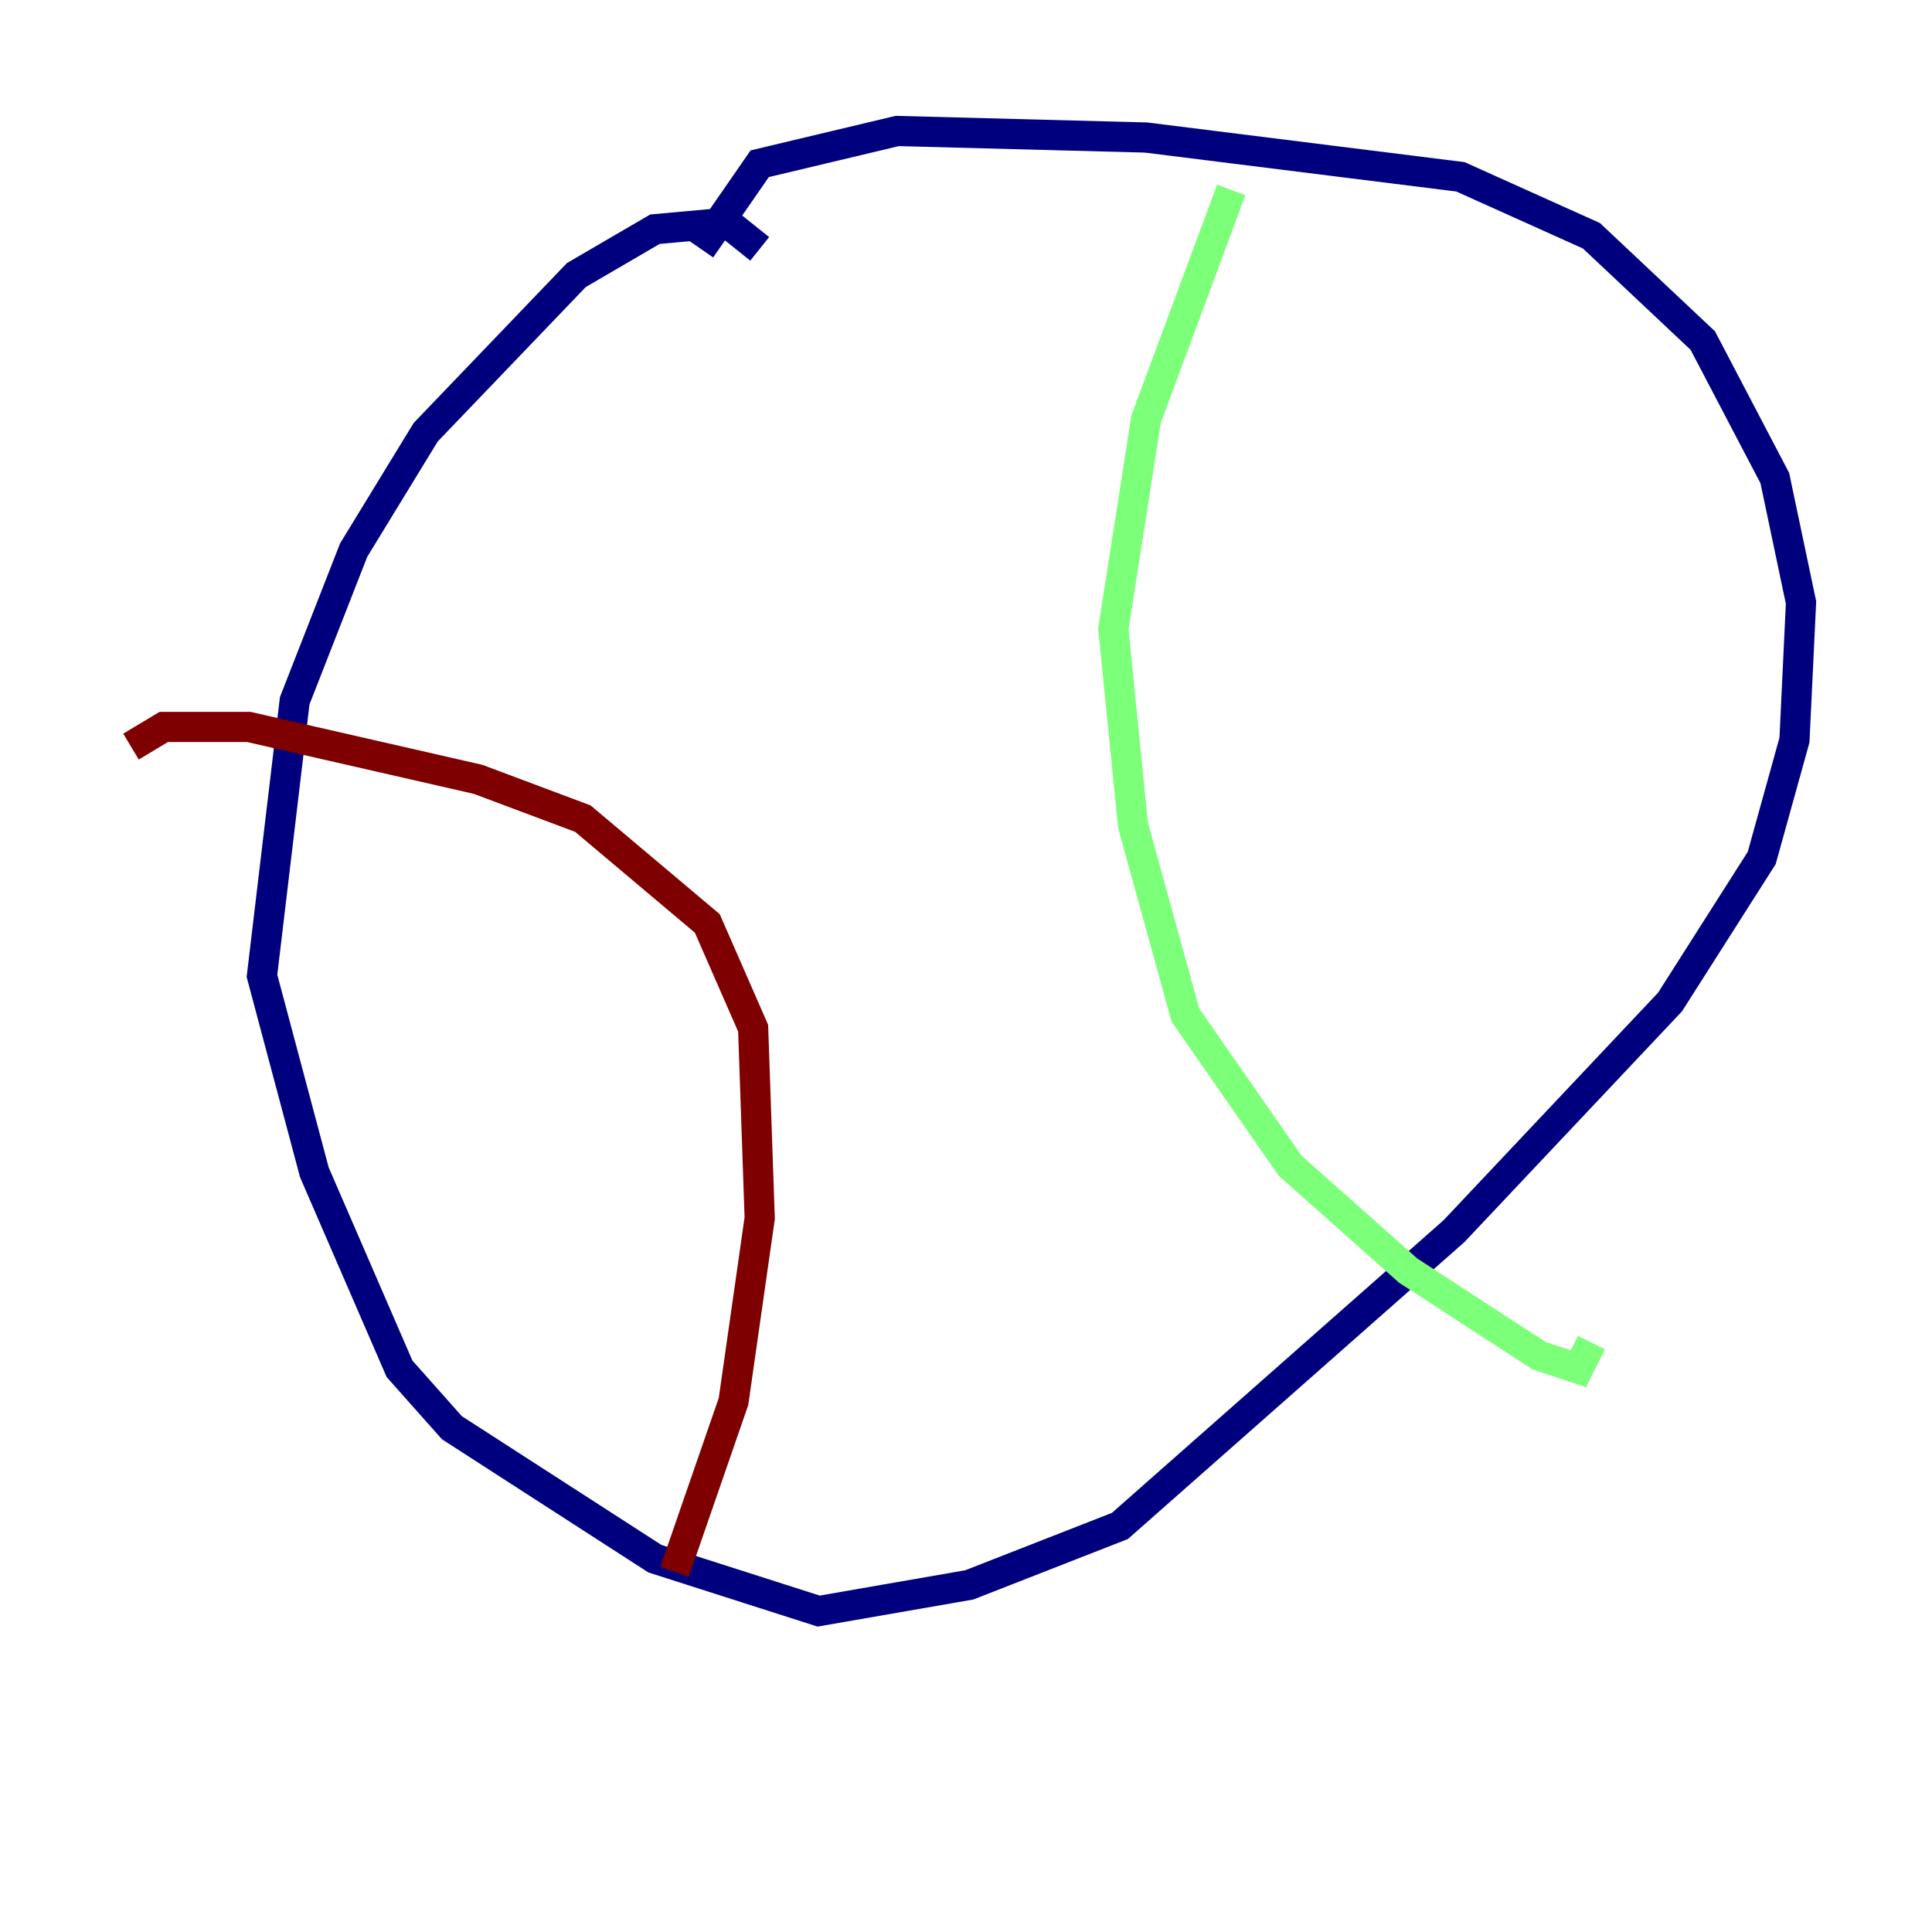<?xml version="1.0" encoding="utf-8" ?>
<svg baseProfile="tiny" height="128" version="1.2" viewBox="0,0,128,128" width="128" xmlns="http://www.w3.org/2000/svg" xmlns:ev="http://www.w3.org/2001/xml-events" xmlns:xlink="http://www.w3.org/1999/xlink"><defs /><polyline fill="none" points="50.332,16.488 48.163,14.752 43.39,15.186 38.183,18.224 28.203,28.637 23.43,36.447 19.525,46.427 17.356,64.651 20.827,77.668 26.468,90.685 29.939,94.59 43.39,103.268 54.237,106.739 64.217,105.003 74.197,101.098 96.325,81.573 110.644,66.386 116.719,56.841 118.888,49.031 119.322,39.919 117.586,31.675 112.814,22.563 105.437,15.62 96.759,11.715 75.932,9.112 59.444,8.678 50.332,10.848 46.427,16.488" stroke="#00007f" stroke-width="2" /><polyline fill="none" points="81.573,12.583 75.932,27.77 73.763,41.654 75.064,54.671 78.536,67.254 85.478,77.234 93.288,84.176 101.966,89.817 104.57,90.685 105.437,88.949" stroke="#7cff79" stroke-width="2" /><polyline fill="none" points="8.678,49.464 10.848,48.163 16.488,48.163 31.675,51.634 38.617,54.237 46.861,61.18 49.898,68.122 50.332,80.705 48.597,92.854 44.691,104.136" stroke="#7f0000" stroke-width="2" /></svg>
